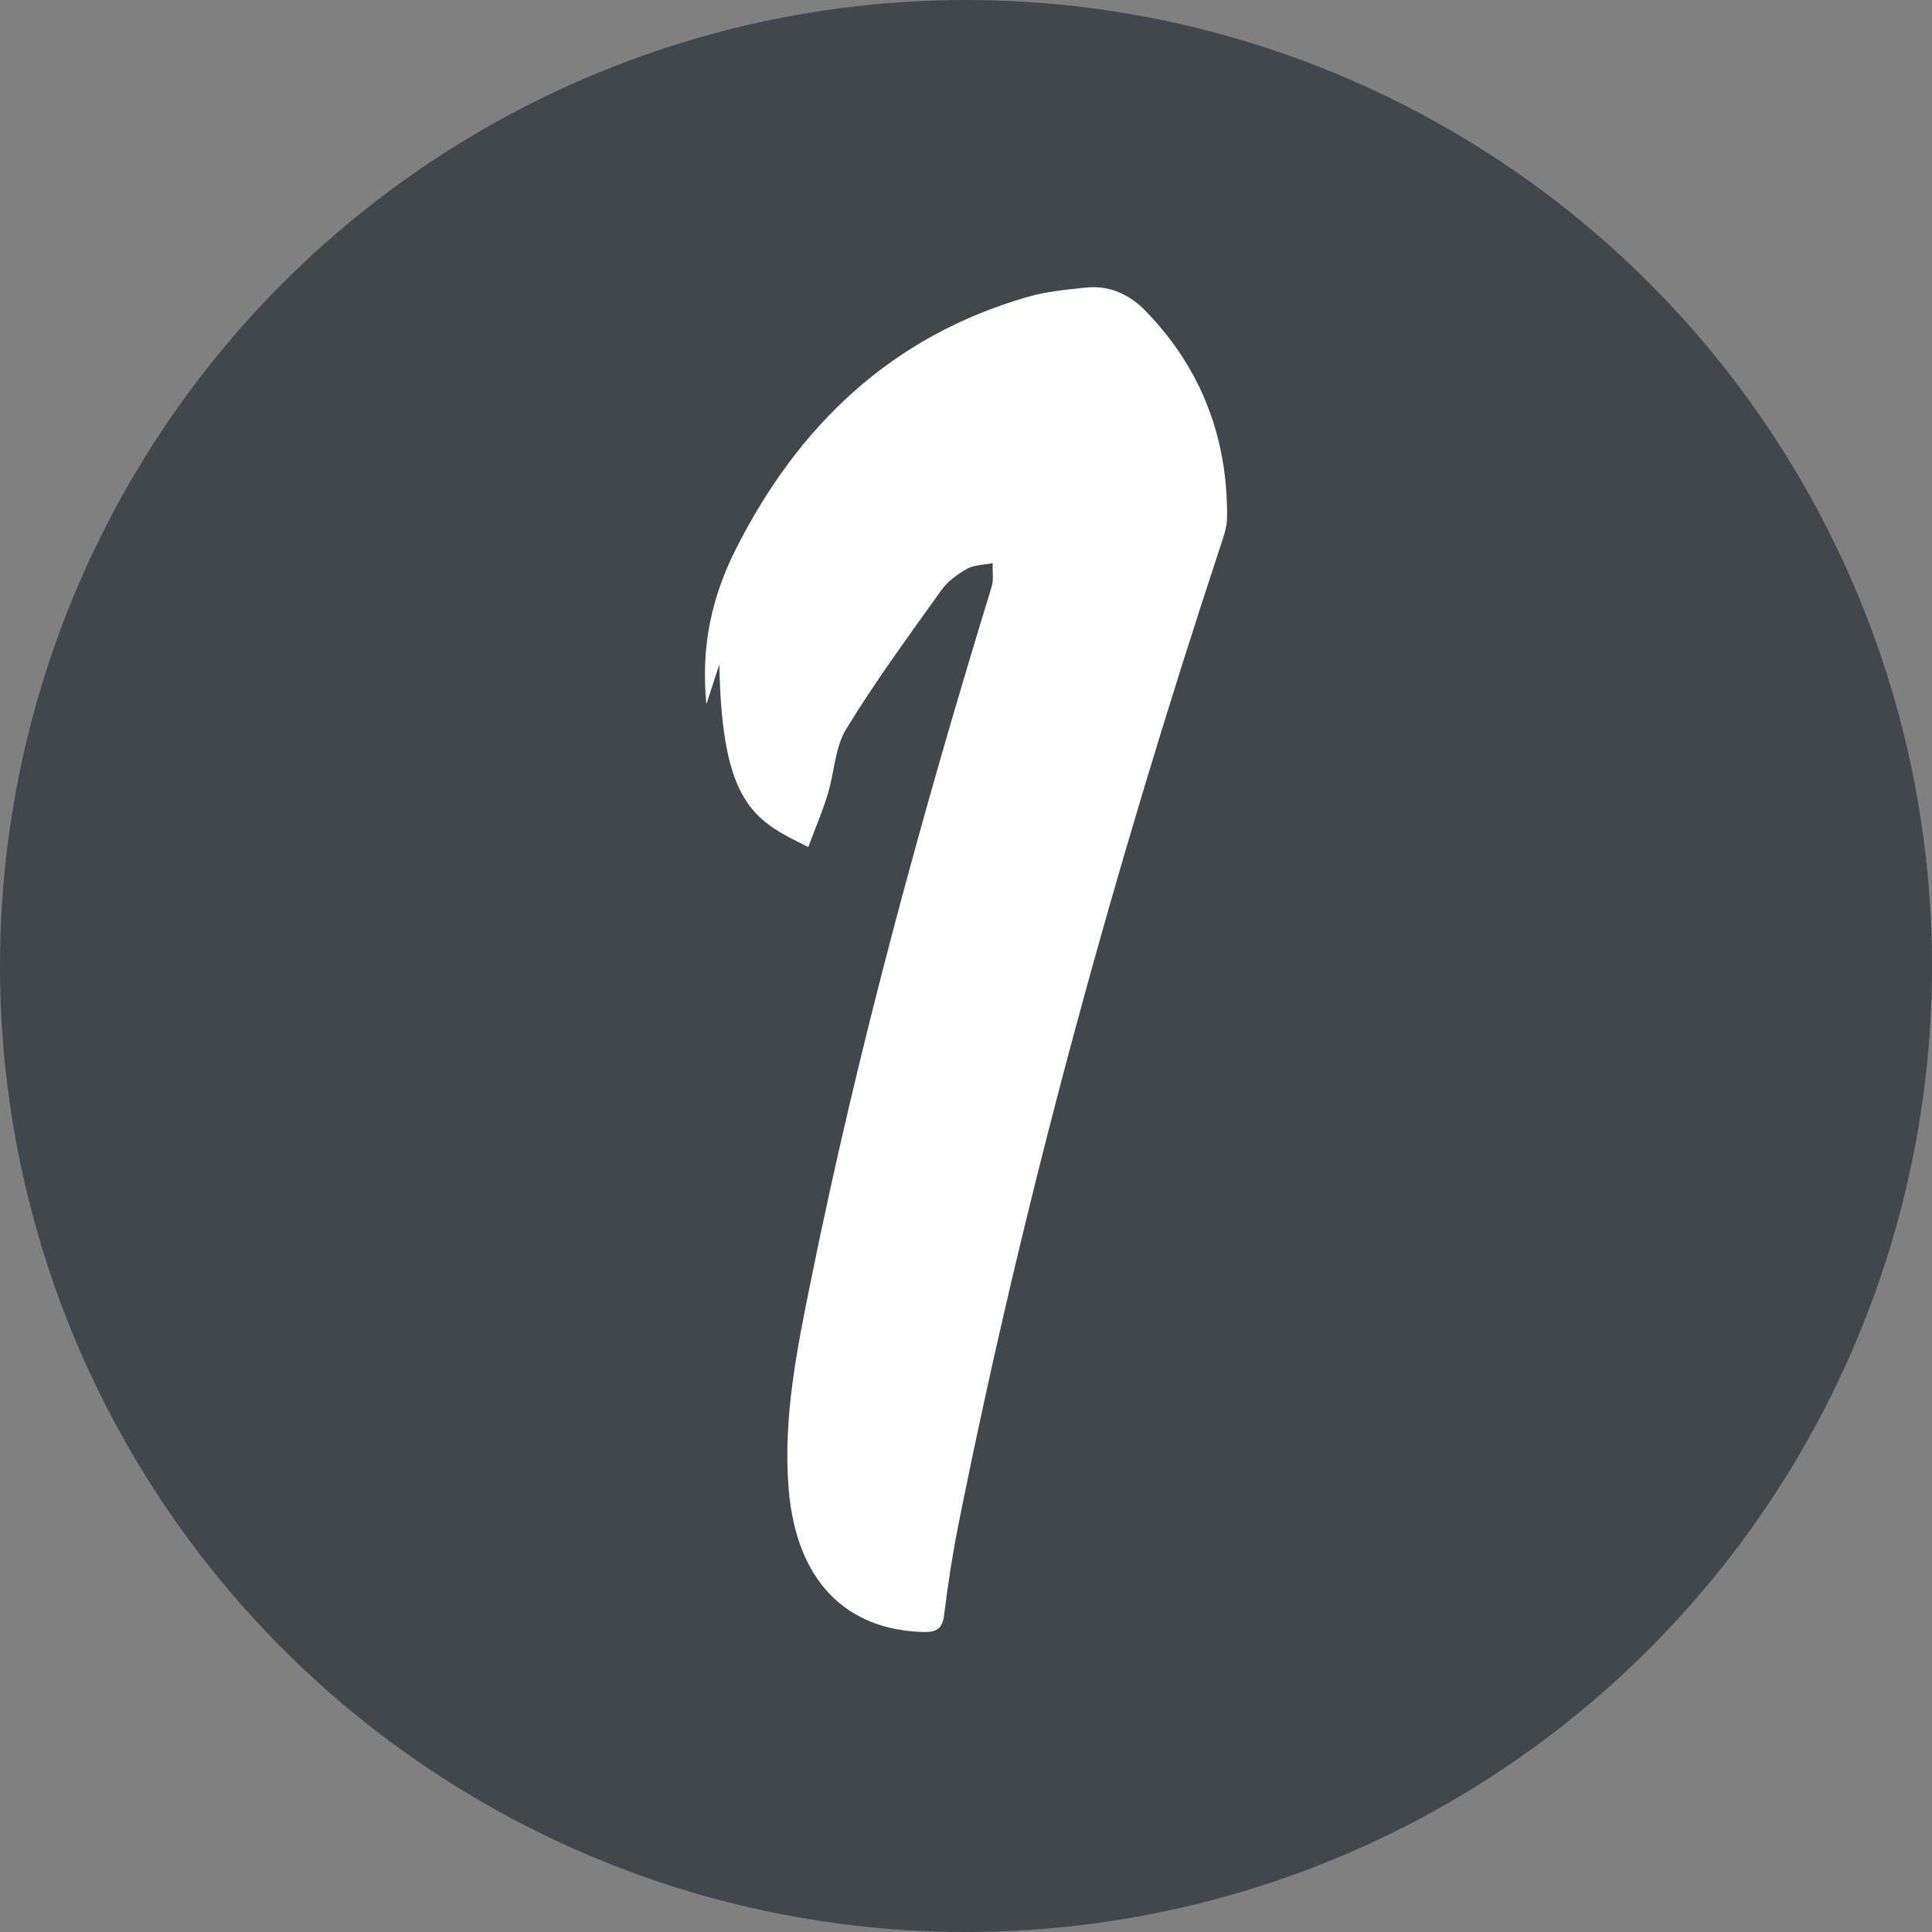 <?xml version="1.0" encoding="UTF-8" standalone="no"?>
<svg width="30px" height="30px" viewBox="0 0 30 30" version="1.1" xmlns="http://www.w3.org/2000/svg" xmlns:xlink="http://www.w3.org/1999/xlink">
    <rect x="0" y="0" width="30" height="30" fill="#808080" stroke="none"/>
    <!-- Generator: Sketch 42 (36781) - http://www.bohemiancoding.com/sketch -->
    <title>Group 2</title>
    <desc>Created with Sketch.</desc>
    <defs></defs>
    <g id="Page-1" stroke="none" stroke-width="1" fill="none" fill-rule="evenodd">
        <g id="Group-2">
            <circle id="Oval" fill-opacity="0.75" fill="#2E343D" cx="15" cy="15" r="15"></circle>
            <path d="M11.17,10.315 C11.097,10.539 11.047,10.695 10.969,10.936 C10.878,10.022 11.061,9.25 11.427,8.525 C12.398,6.602 13.847,5.219 15.955,4.611 C16.249,4.526 16.561,4.497 16.867,4.465 C17.229,4.428 17.542,4.574 17.786,4.826 C18.653,5.717 19.065,6.796 19.054,8.036 C19.053,8.185 18.998,8.338 18.95,8.483 C17.305,13.469 15.914,18.522 14.883,23.671 C14.79,24.135 14.719,24.604 14.661,25.073 C14.634,25.285 14.552,25.346 14.345,25.342 C13.112,25.311 12.364,24.52 12.247,23.129 C12.155,22.026 12.375,20.955 12.591,19.887 C13.329,16.245 14.308,12.666 15.397,9.115 C15.432,9.001 15.409,8.869 15.414,8.745 C15.28,8.772 15.131,8.769 15.018,8.831 C14.868,8.915 14.716,9.027 14.618,9.164 C14.111,9.873 13.593,10.578 13.139,11.321 C12.963,11.609 12.957,11.997 12.853,12.333 C12.768,12.61 12.653,12.877 12.551,13.152 C11.722,12.745 11.208,12.503 11.17,10.315 Z" id="Fill-4" fill="#FFFFFF" fill-rule="nonzero"></path>
        </g>
    </g>
</svg>